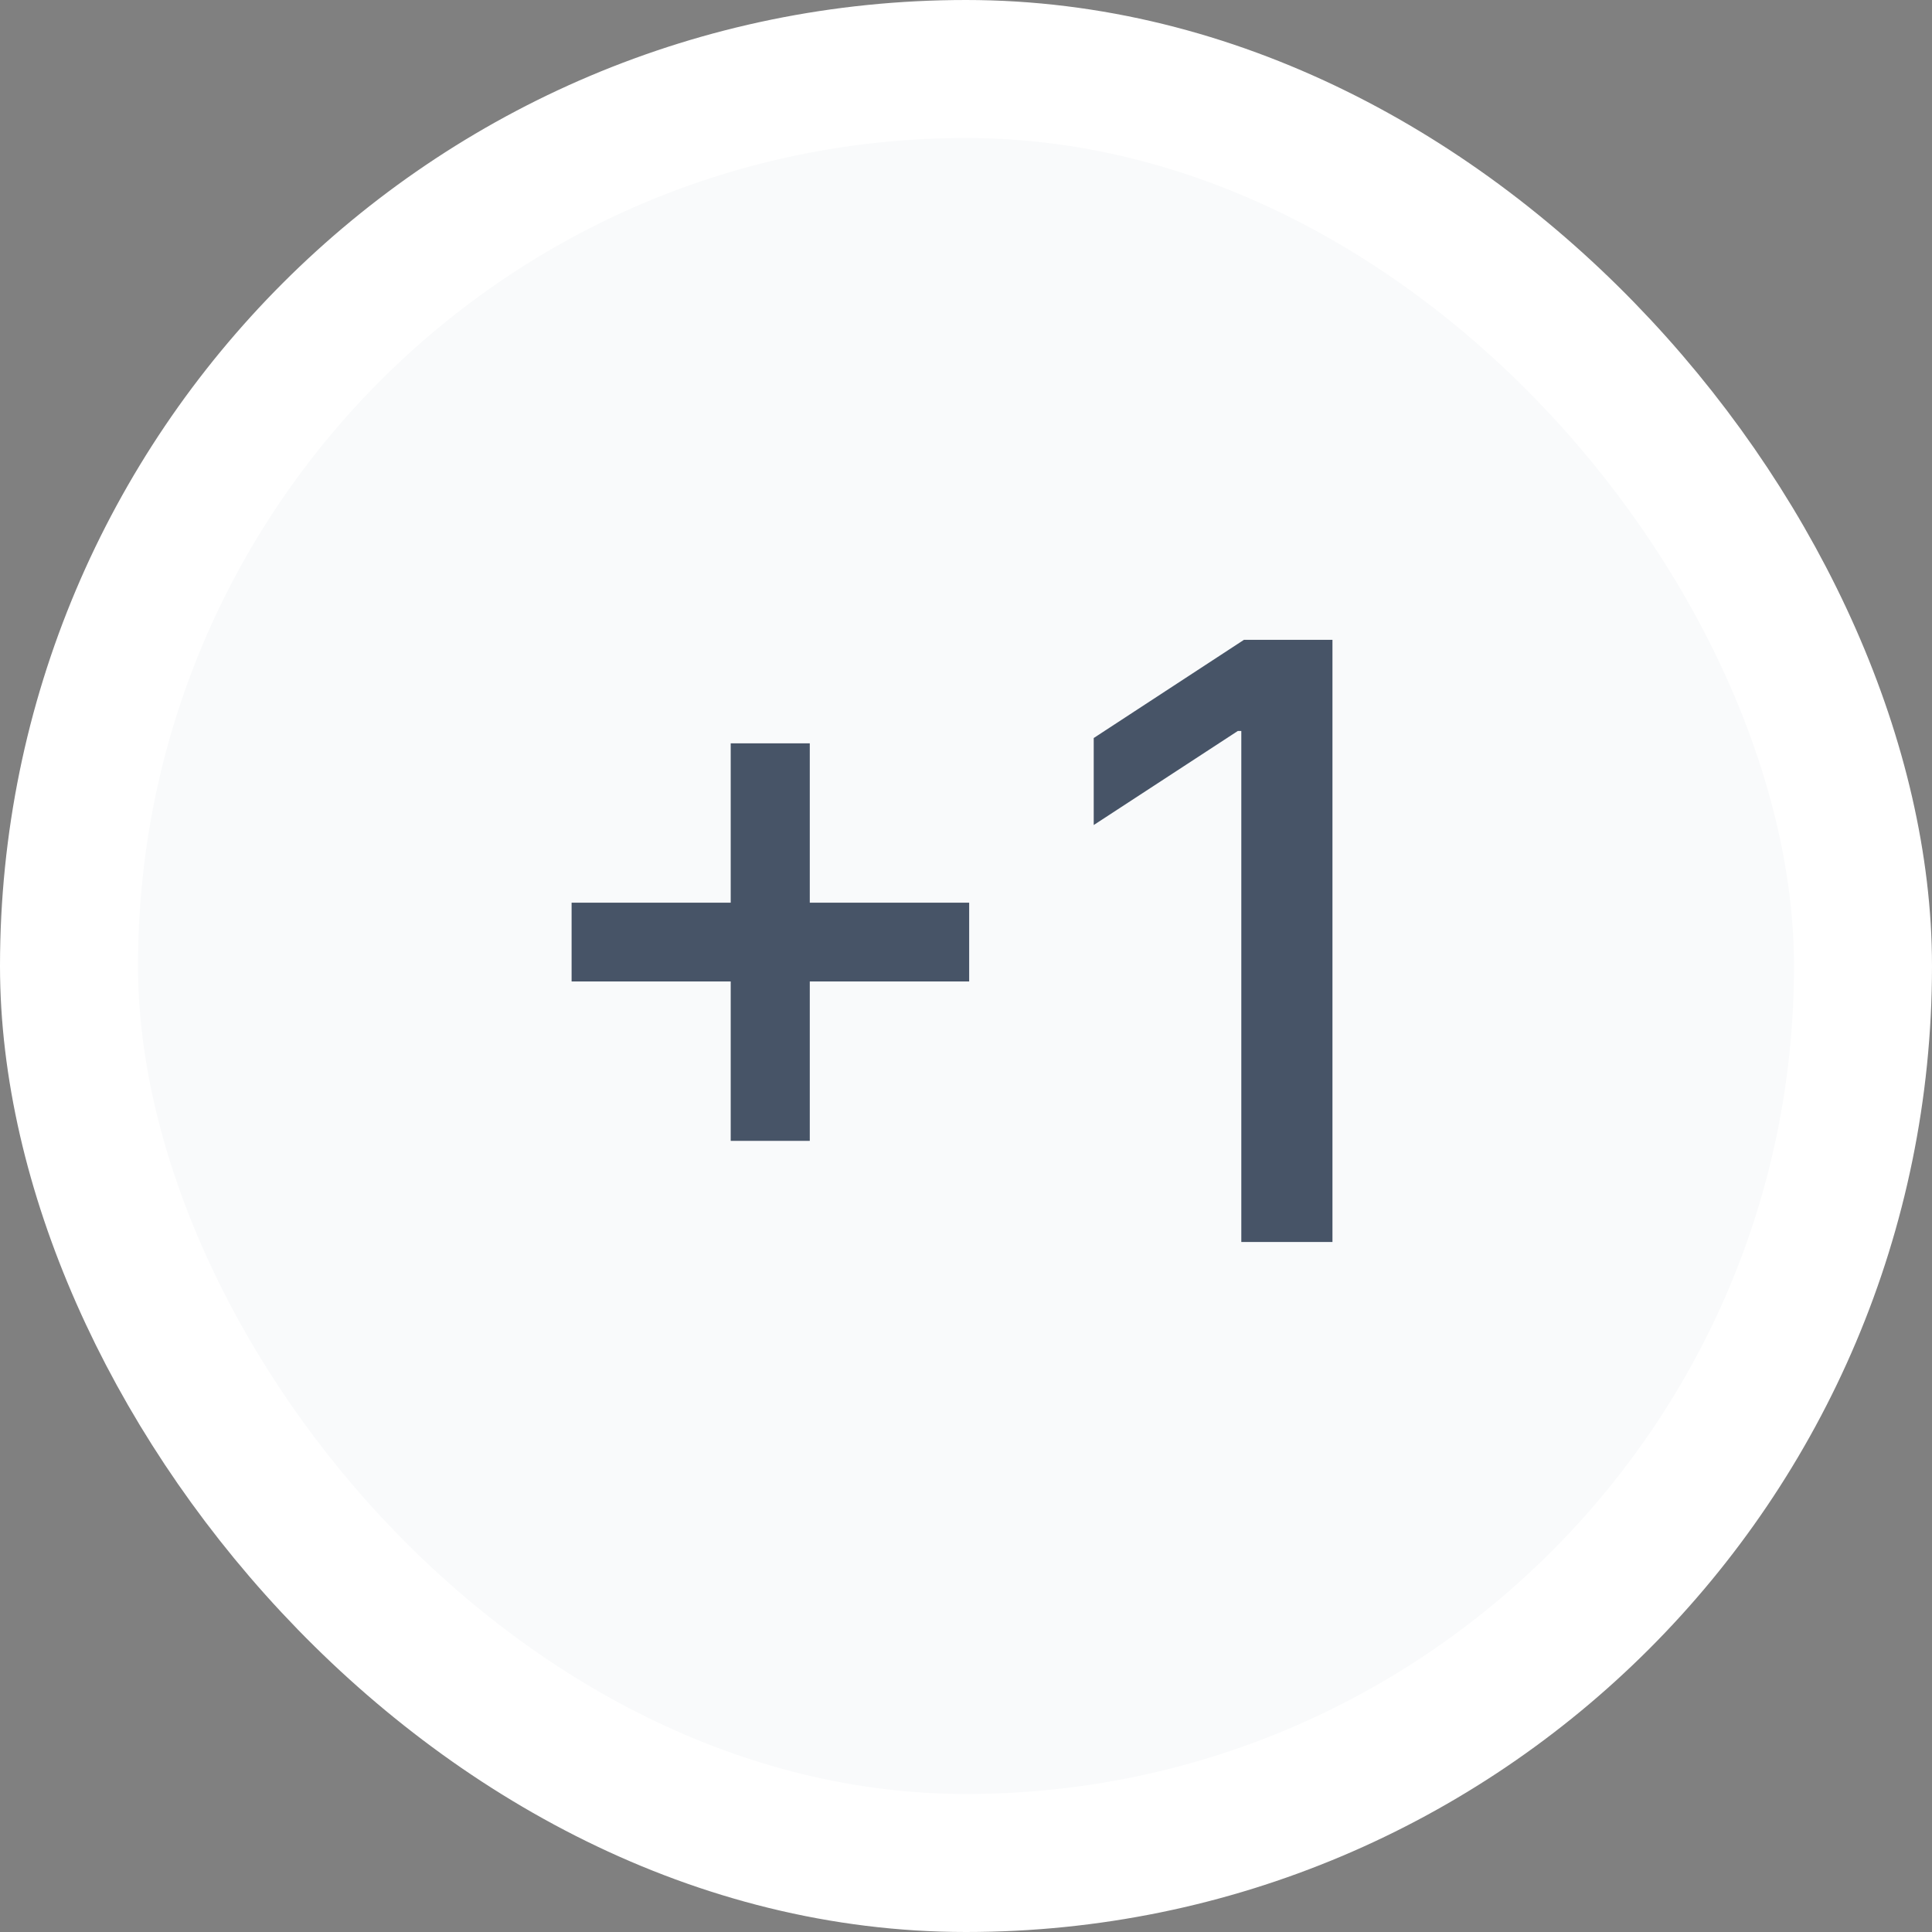 <svg width="28" height="28" viewBox="0 0 28 28" fill="none" xmlns="http://www.w3.org/2000/svg">
<rect x="0" y="0" width="28" height="28" fill="#808080" stroke="none"/>
<rect x="1" y="1" width="26" height="26" rx="13" fill="#F9FAFB"/>
<path d="M10.59 16.534V10.773H11.736V16.534H10.59ZM8.284 14.224V13.082H14.046V14.224H8.284ZM19.311 9.273V18H17.99V10.594H17.939L15.851 11.957V10.696L18.028 9.273H19.311Z" fill="#475467"/>
<rect x="1" y="1" width="26" height="26" rx="13" stroke="white" stroke-width="2"/>
</svg>
